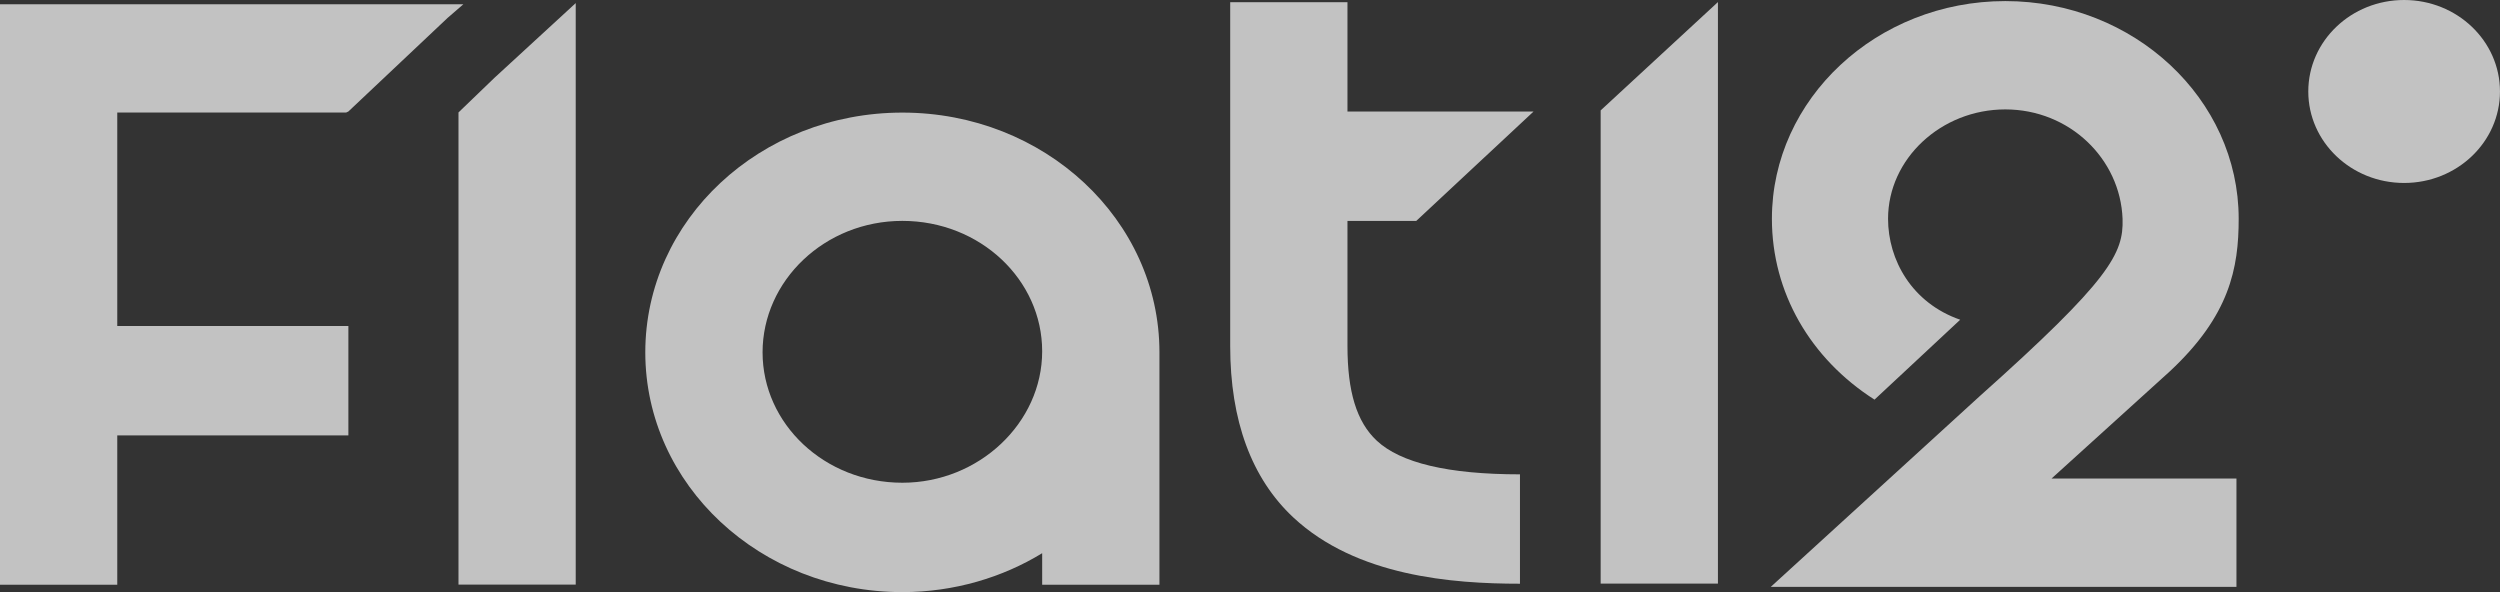 <svg width="76" height="18" viewBox="0 0 76 18" fill="none" xmlns="http://www.w3.org/2000/svg">
<rect x="0" y="0" width="76" height="18" fill="#333333" stroke="none"/>
<path d="M13.607 0.129H0V17.775H3.565V13.236H10.591V9.911H3.565V3.421H10.523L10.591 3.389L13.607 0.544L14.087 0.129H13.607Z" fill="white" fill-opacity="0.7"/>
<path d="M15.034 2.363L13.938 3.418V17.772H17.502V0.094L15.034 2.363Z" fill="white" fill-opacity="0.7"/>
<path d="M48.66 3.356V17.741H52.225V0.063L48.66 3.356Z" fill="white" fill-opacity="0.7"/>
<path d="M40.963 10.52V6.716H43.054L46.619 3.391H40.963V0.067H37.398V10.52C37.398 12.79 38.05 14.548 39.318 15.731C41.237 17.521 44.151 17.745 46.207 17.745V14.42C44.014 14.42 42.574 14.069 41.854 13.397C41.237 12.822 40.963 11.895 40.963 10.52Z" fill="white" fill-opacity="0.7"/>
<path d="M65.966 11.286C67.782 9.592 68.056 8.153 68.056 6.651C68.056 3.006 64.869 0.033 60.961 0.033C57.054 0.033 53.866 3.006 53.866 6.651C53.866 8.889 55.032 10.902 56.985 12.149L59.59 9.72C58.117 9.208 57.397 7.898 57.397 6.651C57.397 4.829 59.008 3.326 60.961 3.326C62.915 3.326 64.457 4.829 64.526 6.651C64.56 7.706 64.149 8.505 60.173 12.053L53.832 17.84H67.988V14.547H62.367L65.966 11.286Z" fill="white" fill-opacity="0.7"/>
<path d="M73.085 5.562C74.694 5.562 75.999 4.317 75.999 2.781C75.999 1.245 74.694 0 73.085 0C71.476 0 70.172 1.245 70.172 2.781C70.172 4.317 71.476 5.562 73.085 5.562Z" fill="white" fill-opacity="0.7"/>
<path d="M35.247 10.711C35.247 6.683 31.751 3.423 27.432 3.423C23.113 3.423 19.617 6.683 19.617 10.711C19.617 14.739 23.113 18 27.432 18C29.009 18 30.483 17.552 31.682 16.817V17.776H35.247V10.871C35.247 10.807 35.247 10.775 35.247 10.711ZM27.432 14.675C25.067 14.675 23.182 12.885 23.182 10.711C23.182 8.537 25.067 6.715 27.432 6.715C29.797 6.715 31.682 8.505 31.682 10.679C31.682 12.853 29.763 14.675 27.432 14.675Z" fill="white" fill-opacity="0.7"/>
</svg>
